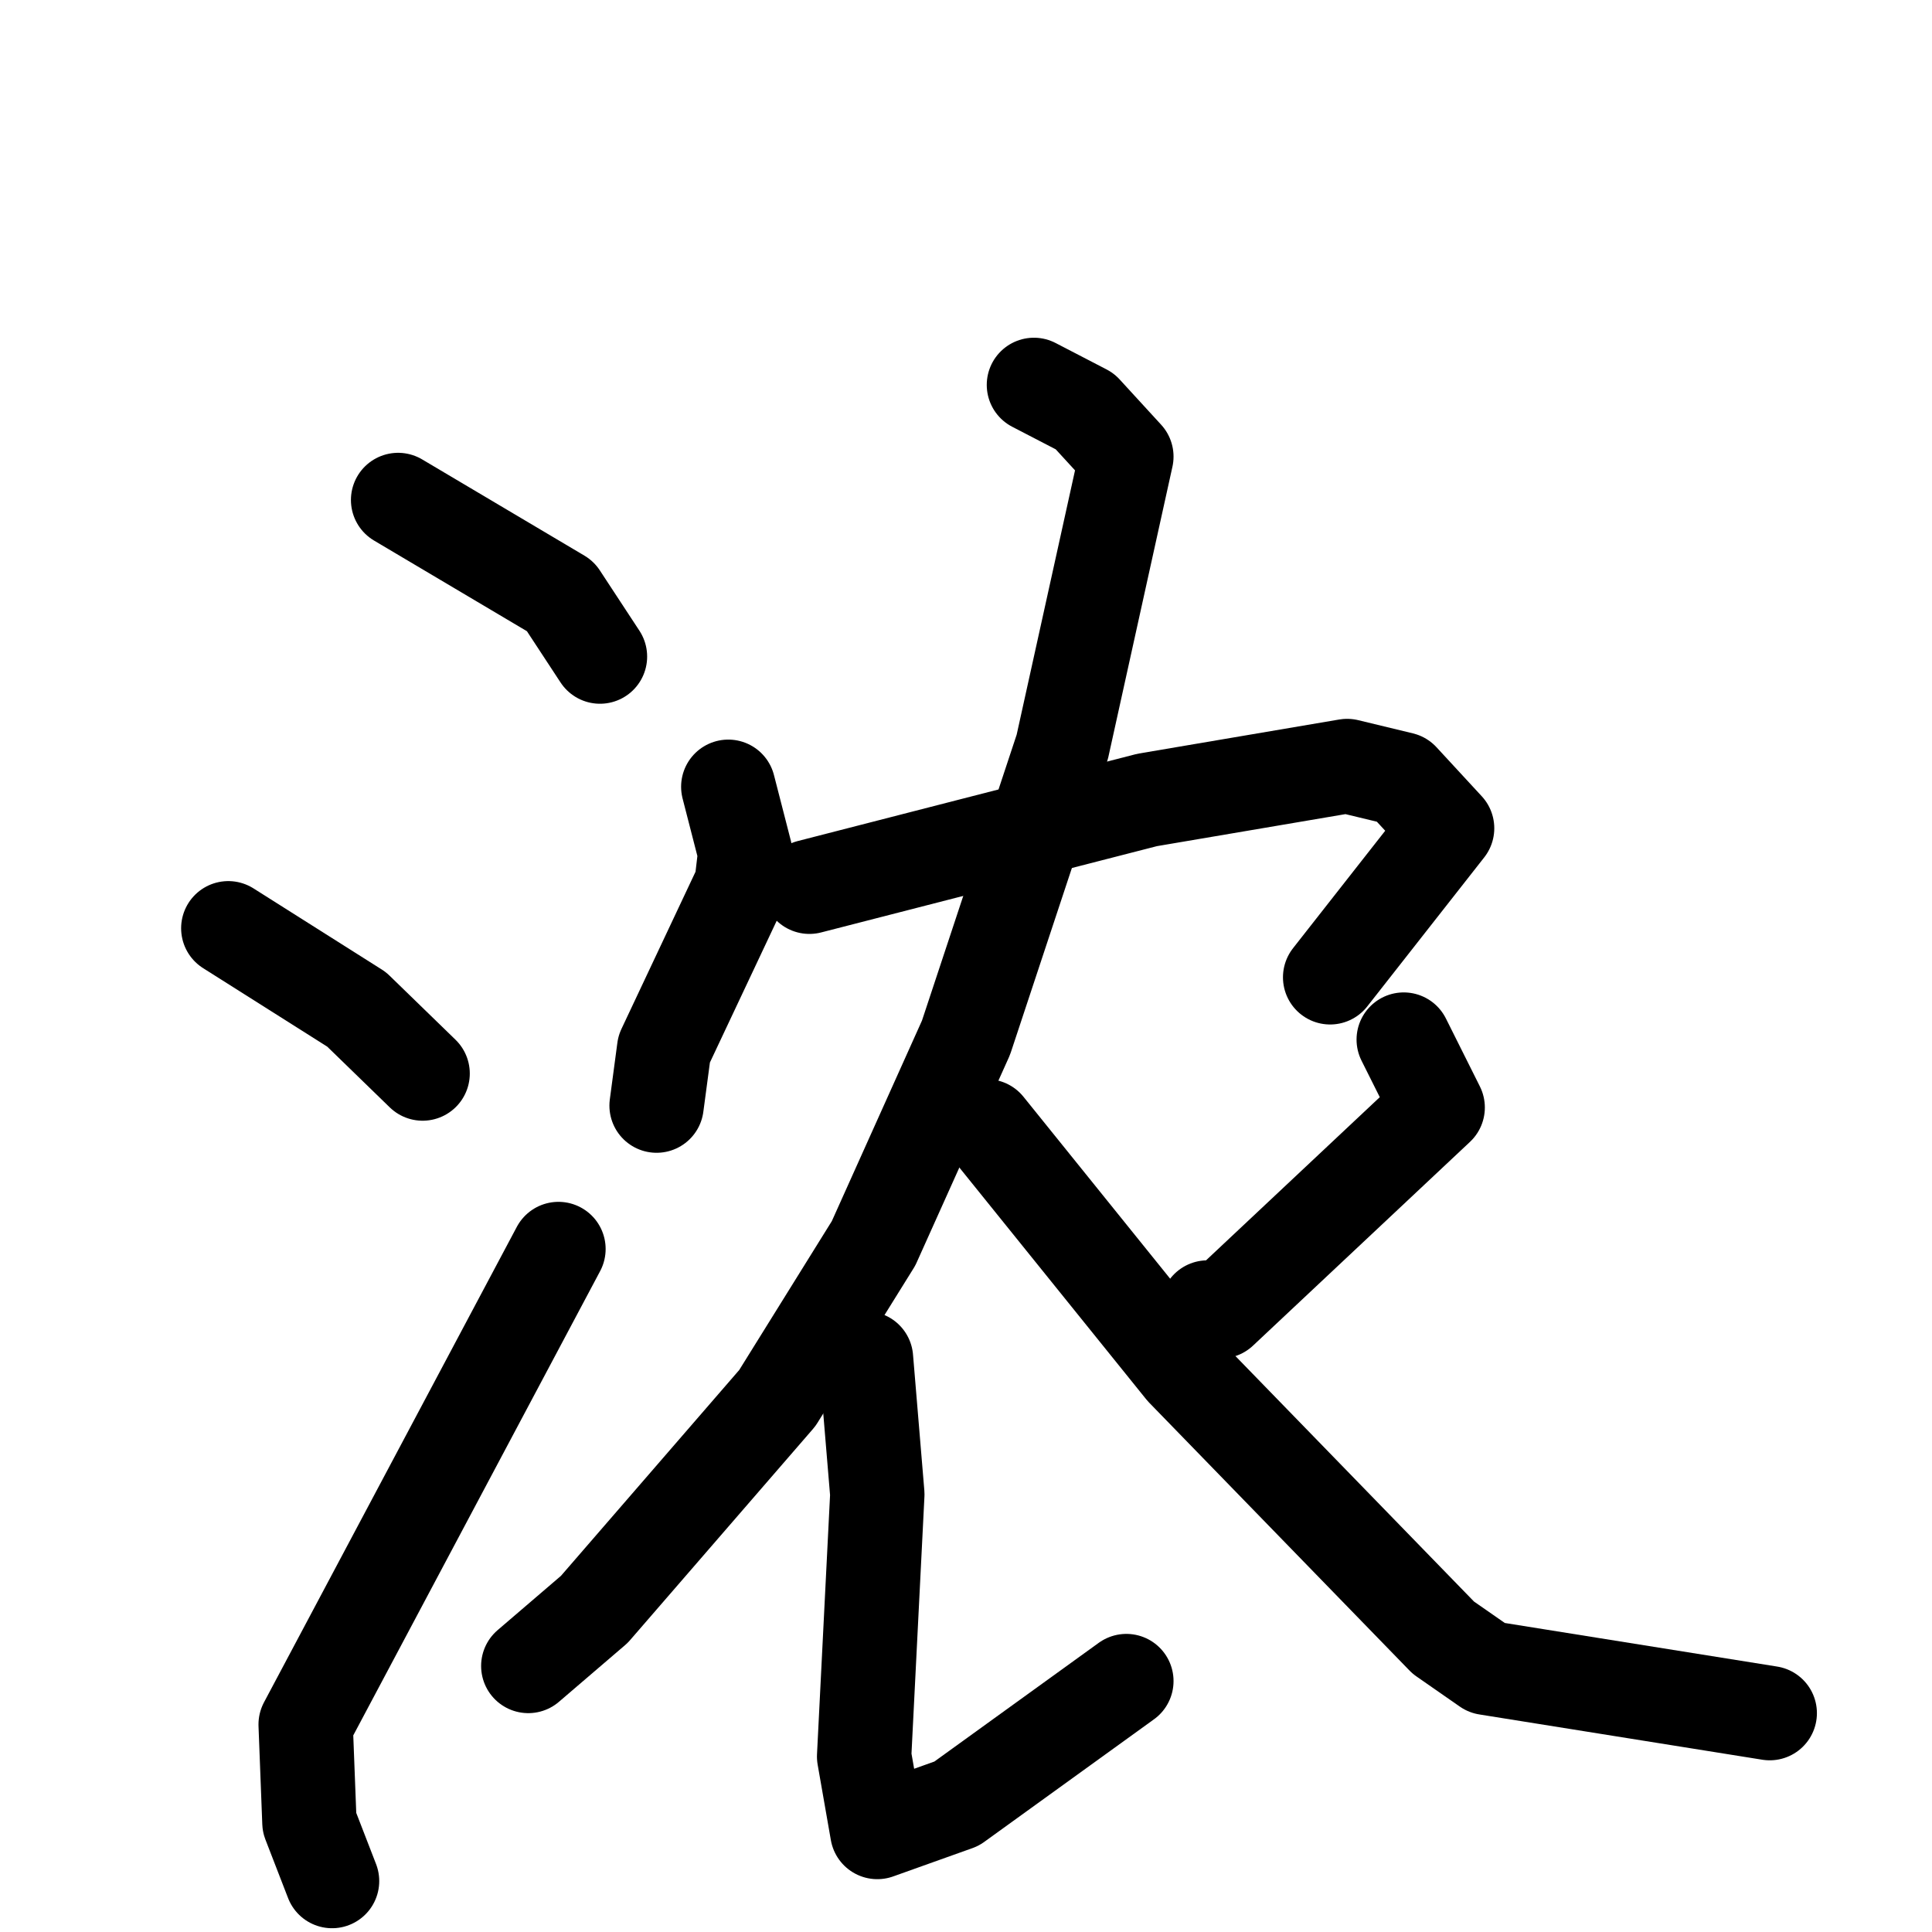 <svg xmlns="http://www.w3.org/2000/svg" viewBox="0 0 1024 1024">
  <g style="fill:none;stroke:#000000;stroke-width:50;stroke-linecap:round;stroke-linejoin:round;" transform="scale(1, 1) translate(0, 0)">
    <path d="M 211.0,265.0 L 297.0,316.0 L 318.0,348.0"/>
    <path d="M 121.0,492.0 L 189.0,535.0 L 224.0,569.0"/>
    <path d="M 176.0,997.0 L 164.0,966.0 L 162.0,914.0 L 296.0,662.0"/>
    <path d="M 386.0,417.0 L 395.0,452.0 L 393.0,469.0 L 352.0,556.0 L 348.0,586.0"/>
    <path d="M 429.0,470.0 L 608.0,424.0 L 714.0,406.0 L 743.0,413.0 L 767.0,439.0 L 705.0,518.0"/>
    <path d="M 548.0,204.0 L 575.0,218.0 L 597.0,242.0 L 563.0,396.0 L 512.0,550.0 L 463.0,659.0 L 412.0,741.0 L 315.0,853.0 L 280.0,883.0"/>
    <path d="M 459.0,720.0 L 465.0,792.0 L 458.0,931.0 L 465.0,971.0 L 507.0,956.0 L 597.0,891.0"/>
    <path d="M 744.0,551.0 L 762.0,587.0 L 647.0,695.0 L 640.0,693.0"/>
    <path d="M 523.0,597.0 L 627.0,726.0 L 765.0,868.0 L 788.0,884.0 L 938.0,908.0"/>
  </g>
</svg>
